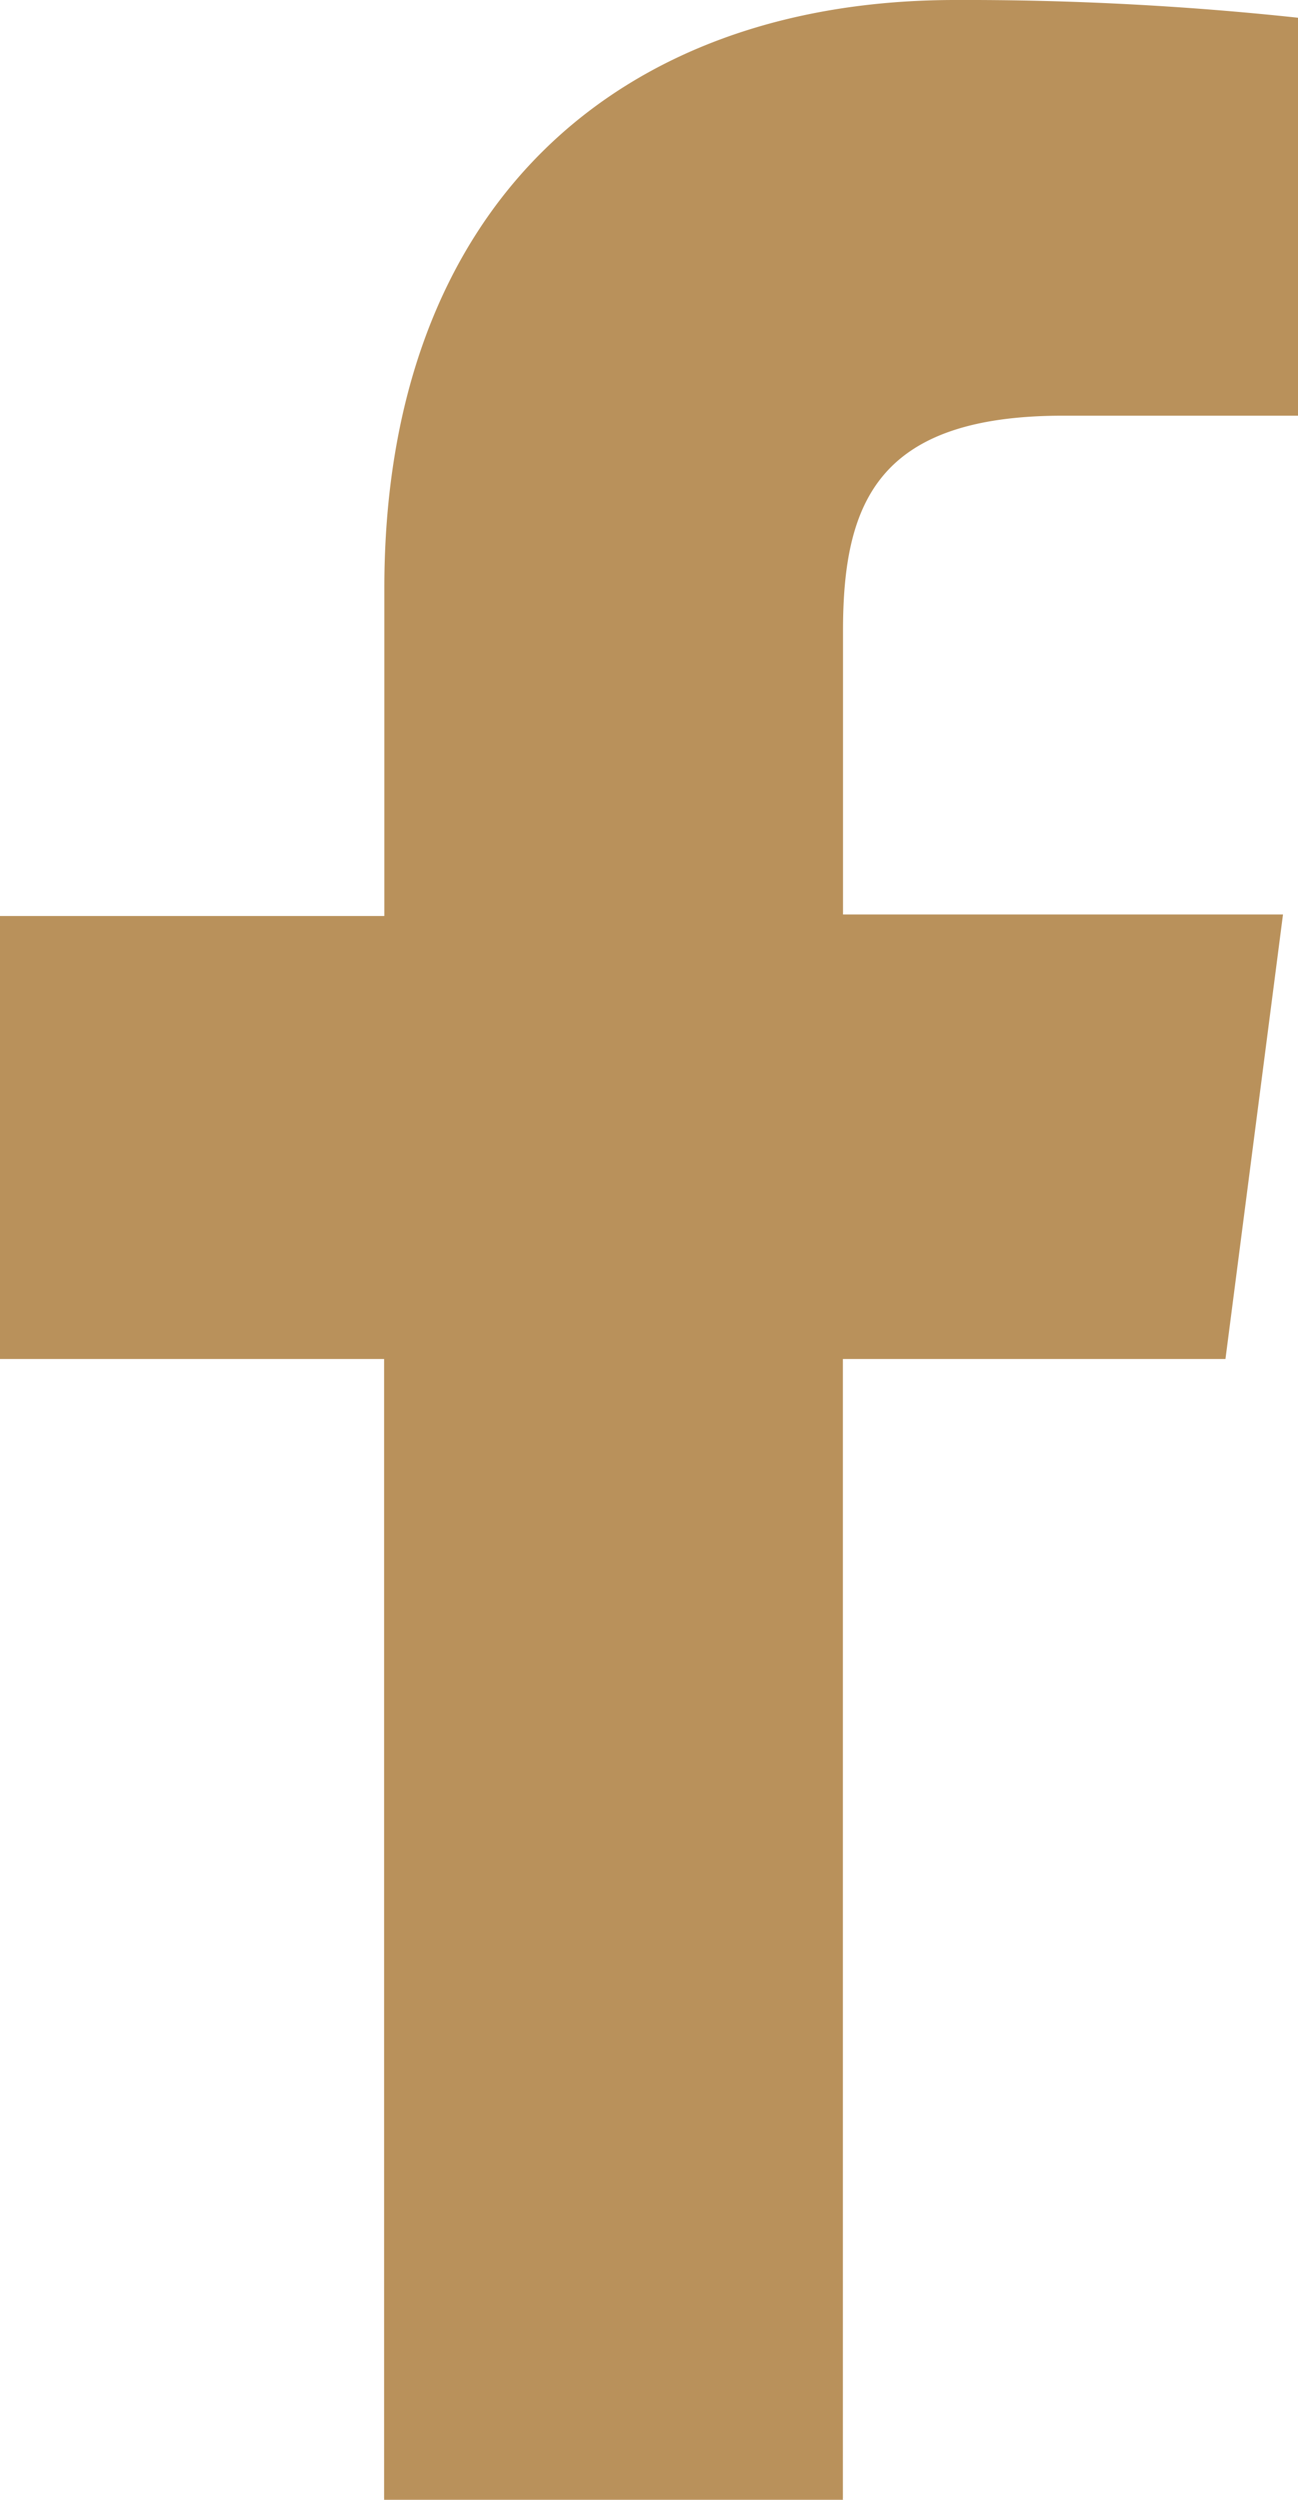 <svg xmlns="http://www.w3.org/2000/svg" width="10.986" height="21.144" viewBox="0 0 10.986 21.144"><path d="M108.732,26.315l.487-3.76h-3.724v-2.4c0-1.091.3-1.819,1.864-1.819h1.987V14.97a26.423,26.423,0,0,0-2.9-.15c-2.869,0-4.833,1.755-4.833,4.974v2.774H98.36v3.747h3.251v9.649h3.883V26.315Z" transform="translate(-98.36 -14.82)" fill="#b9915b"/></svg>